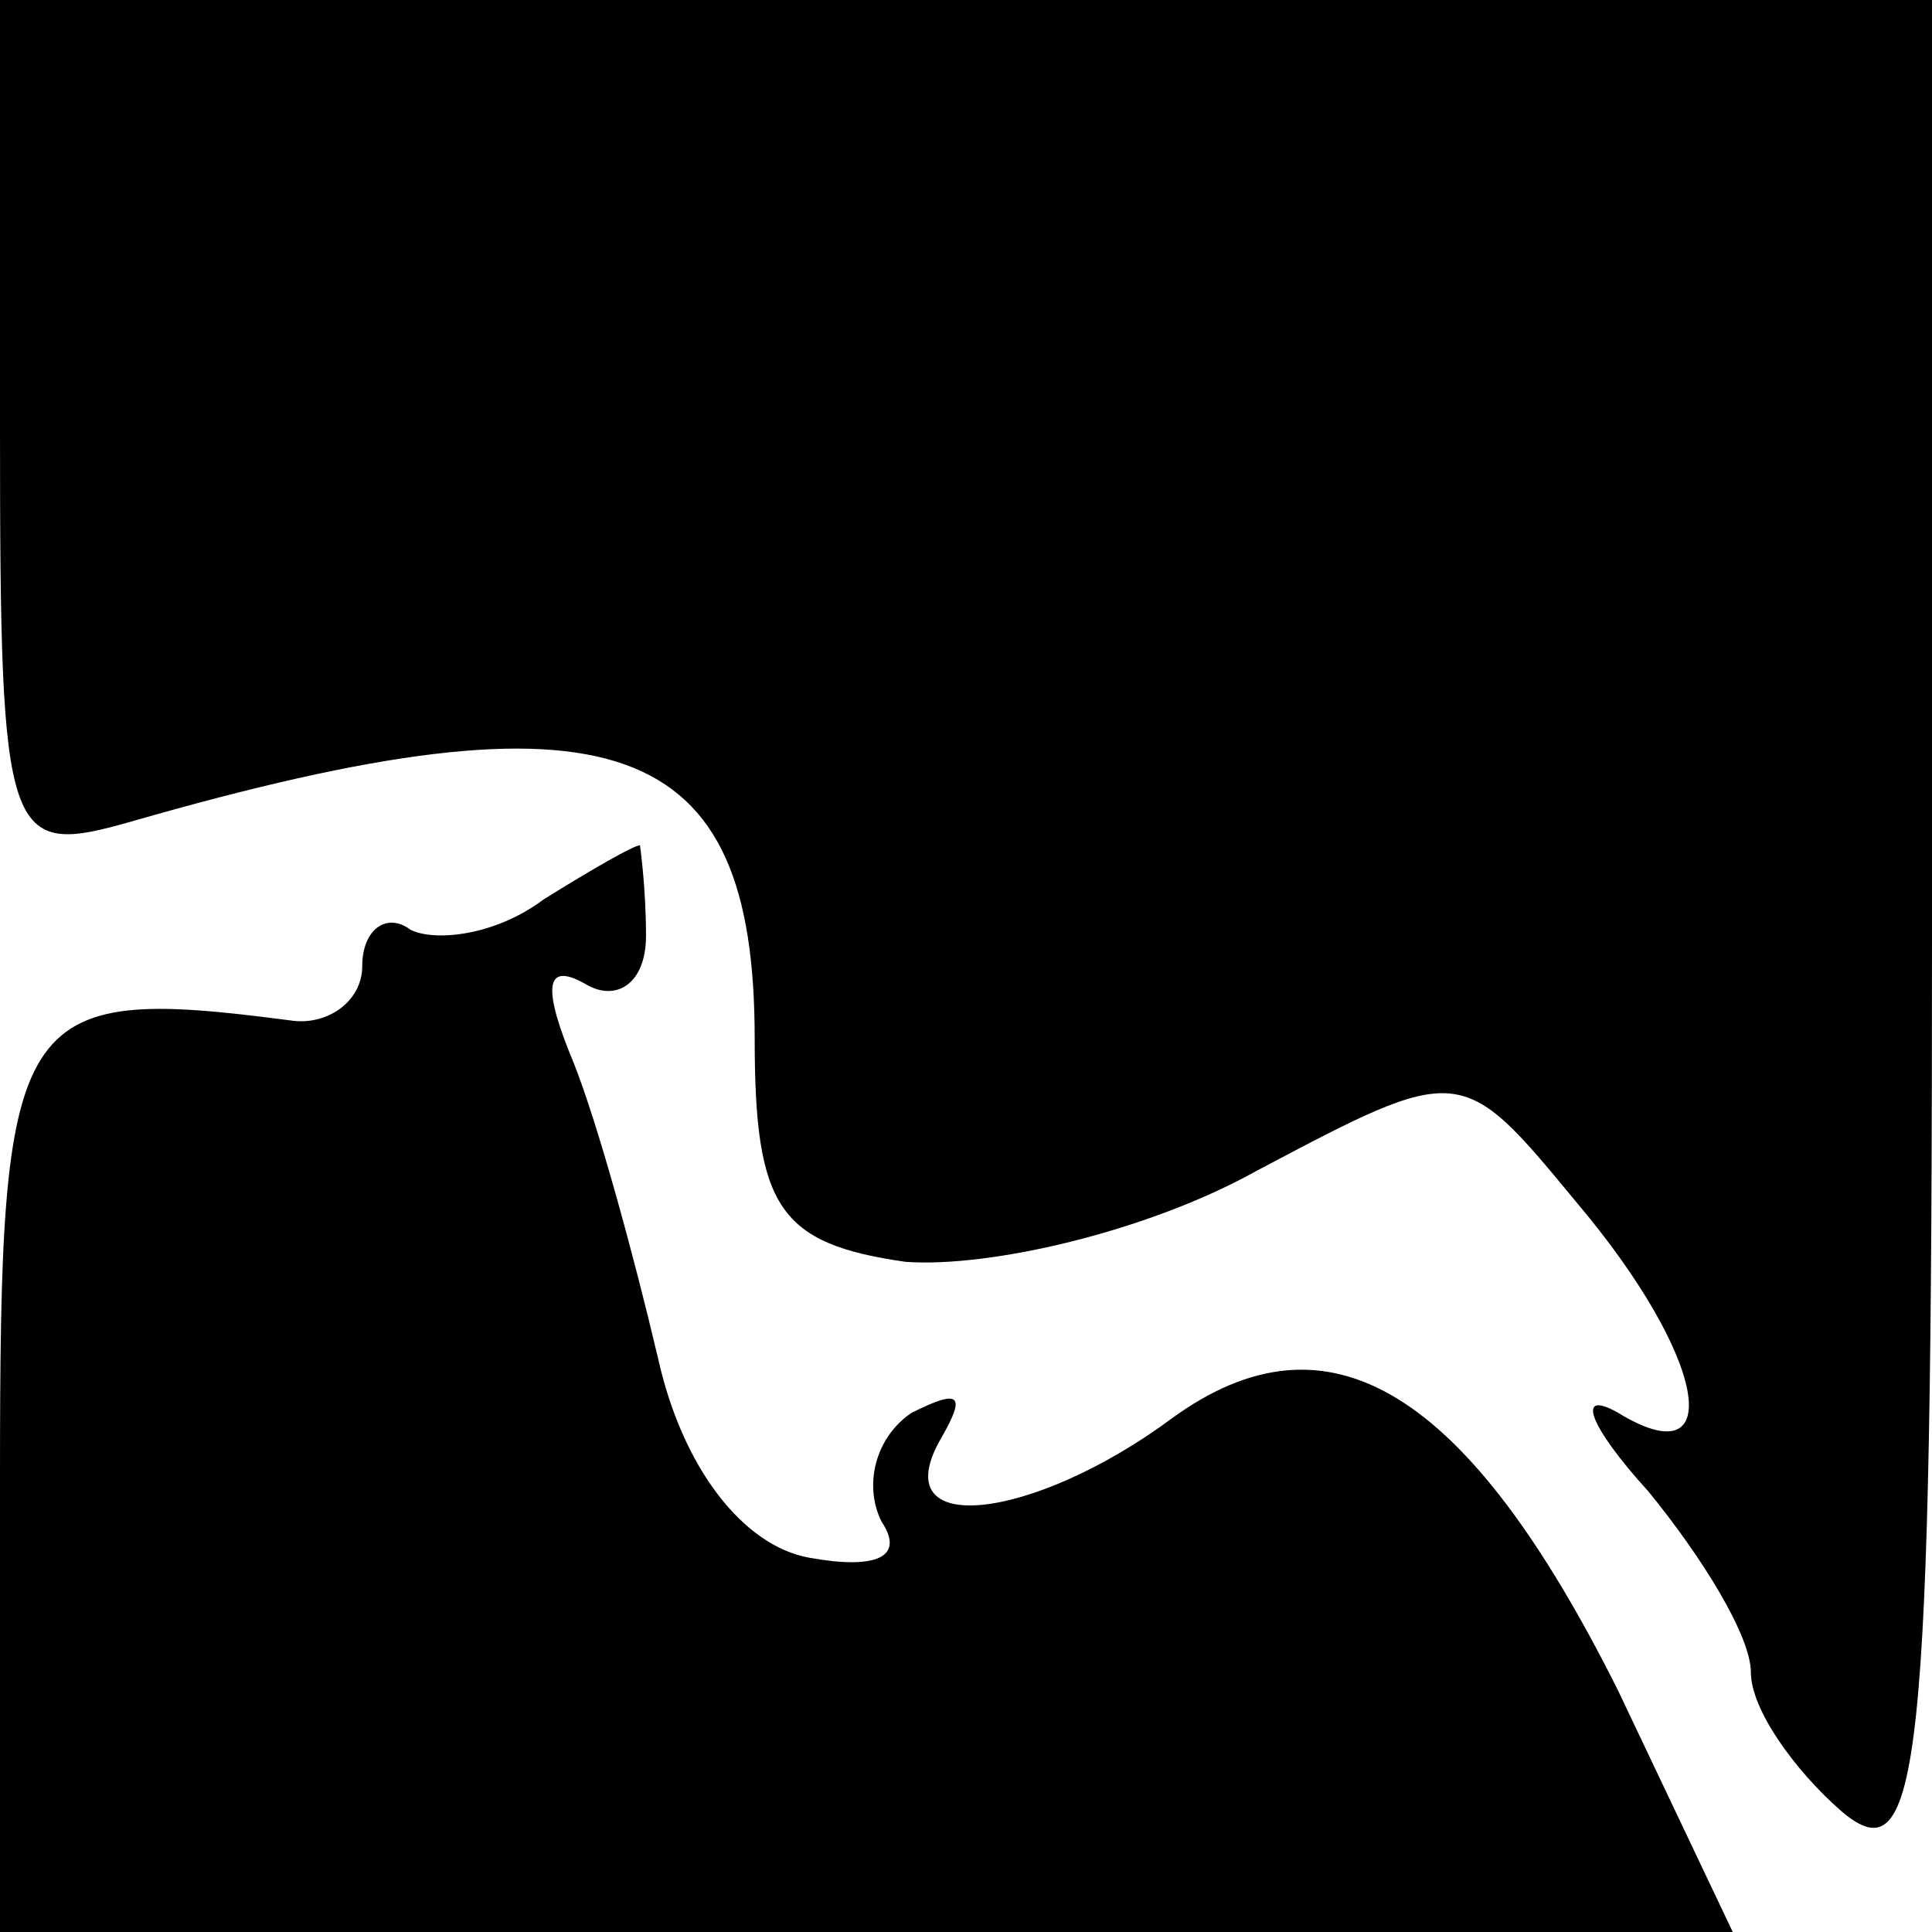 <?xml version="1.0" standalone="no"?>
<!DOCTYPE svg PUBLIC "-//W3C//DTD SVG 20010904//EN"
 "http://www.w3.org/TR/2001/REC-SVG-20010904/DTD/svg10.dtd">
<svg version="1.0" xmlns="http://www.w3.org/2000/svg"
 width="32pt" height="32pt" viewBox="0 0 32 32"
 preserveAspectRatio="xMidYMid meet">
<g transform="translate(0,32) scale(0.1,-0.1)"
fill="#000000" stroke="none">
<path fill="#000000" stroke="none" d="M0 249 c0 -69 1 -71 22 -65 80 23 103
14 103 -36 0 -28 4 -34 25 -37 14 -1 40 5 58 15 34 18 34 18 53 -5 22 -26 25
-46 7 -35 -7 4 -5 -2 5 -13 9 -11 17 -24 17 -30 0 -6 7 -16 15 -23 13 -11 15
6 15 144 l0 156 -160 0 -160 0 0 -71z"/>
<path fill="#000000" stroke="none" d="M90 171 c-8 -6 -18 -7 -22 -5 -4 3 -8
0 -8 -6 0 -6 -6 -10 -12 -9 -46 6 -48 2 -48 -76 l0 -75 144 0 143 0 -19 40
c-25 50 -48 64 -74 45 -23 -17 -48 -20 -38 -3 4 7 3 8 -5 4 -6 -4 -8 -12 -5
-18 4 -6 -1 -8 -12 -6 -11 2 -21 15 -25 33 -4 17 -10 39 -14 49 -5 12 -5 17 2
13 5 -3 10 0 10 8 0 8 -1 15 -1 15 -1 0 -8 -4 -16 -9z"/>
</g>
</svg>
